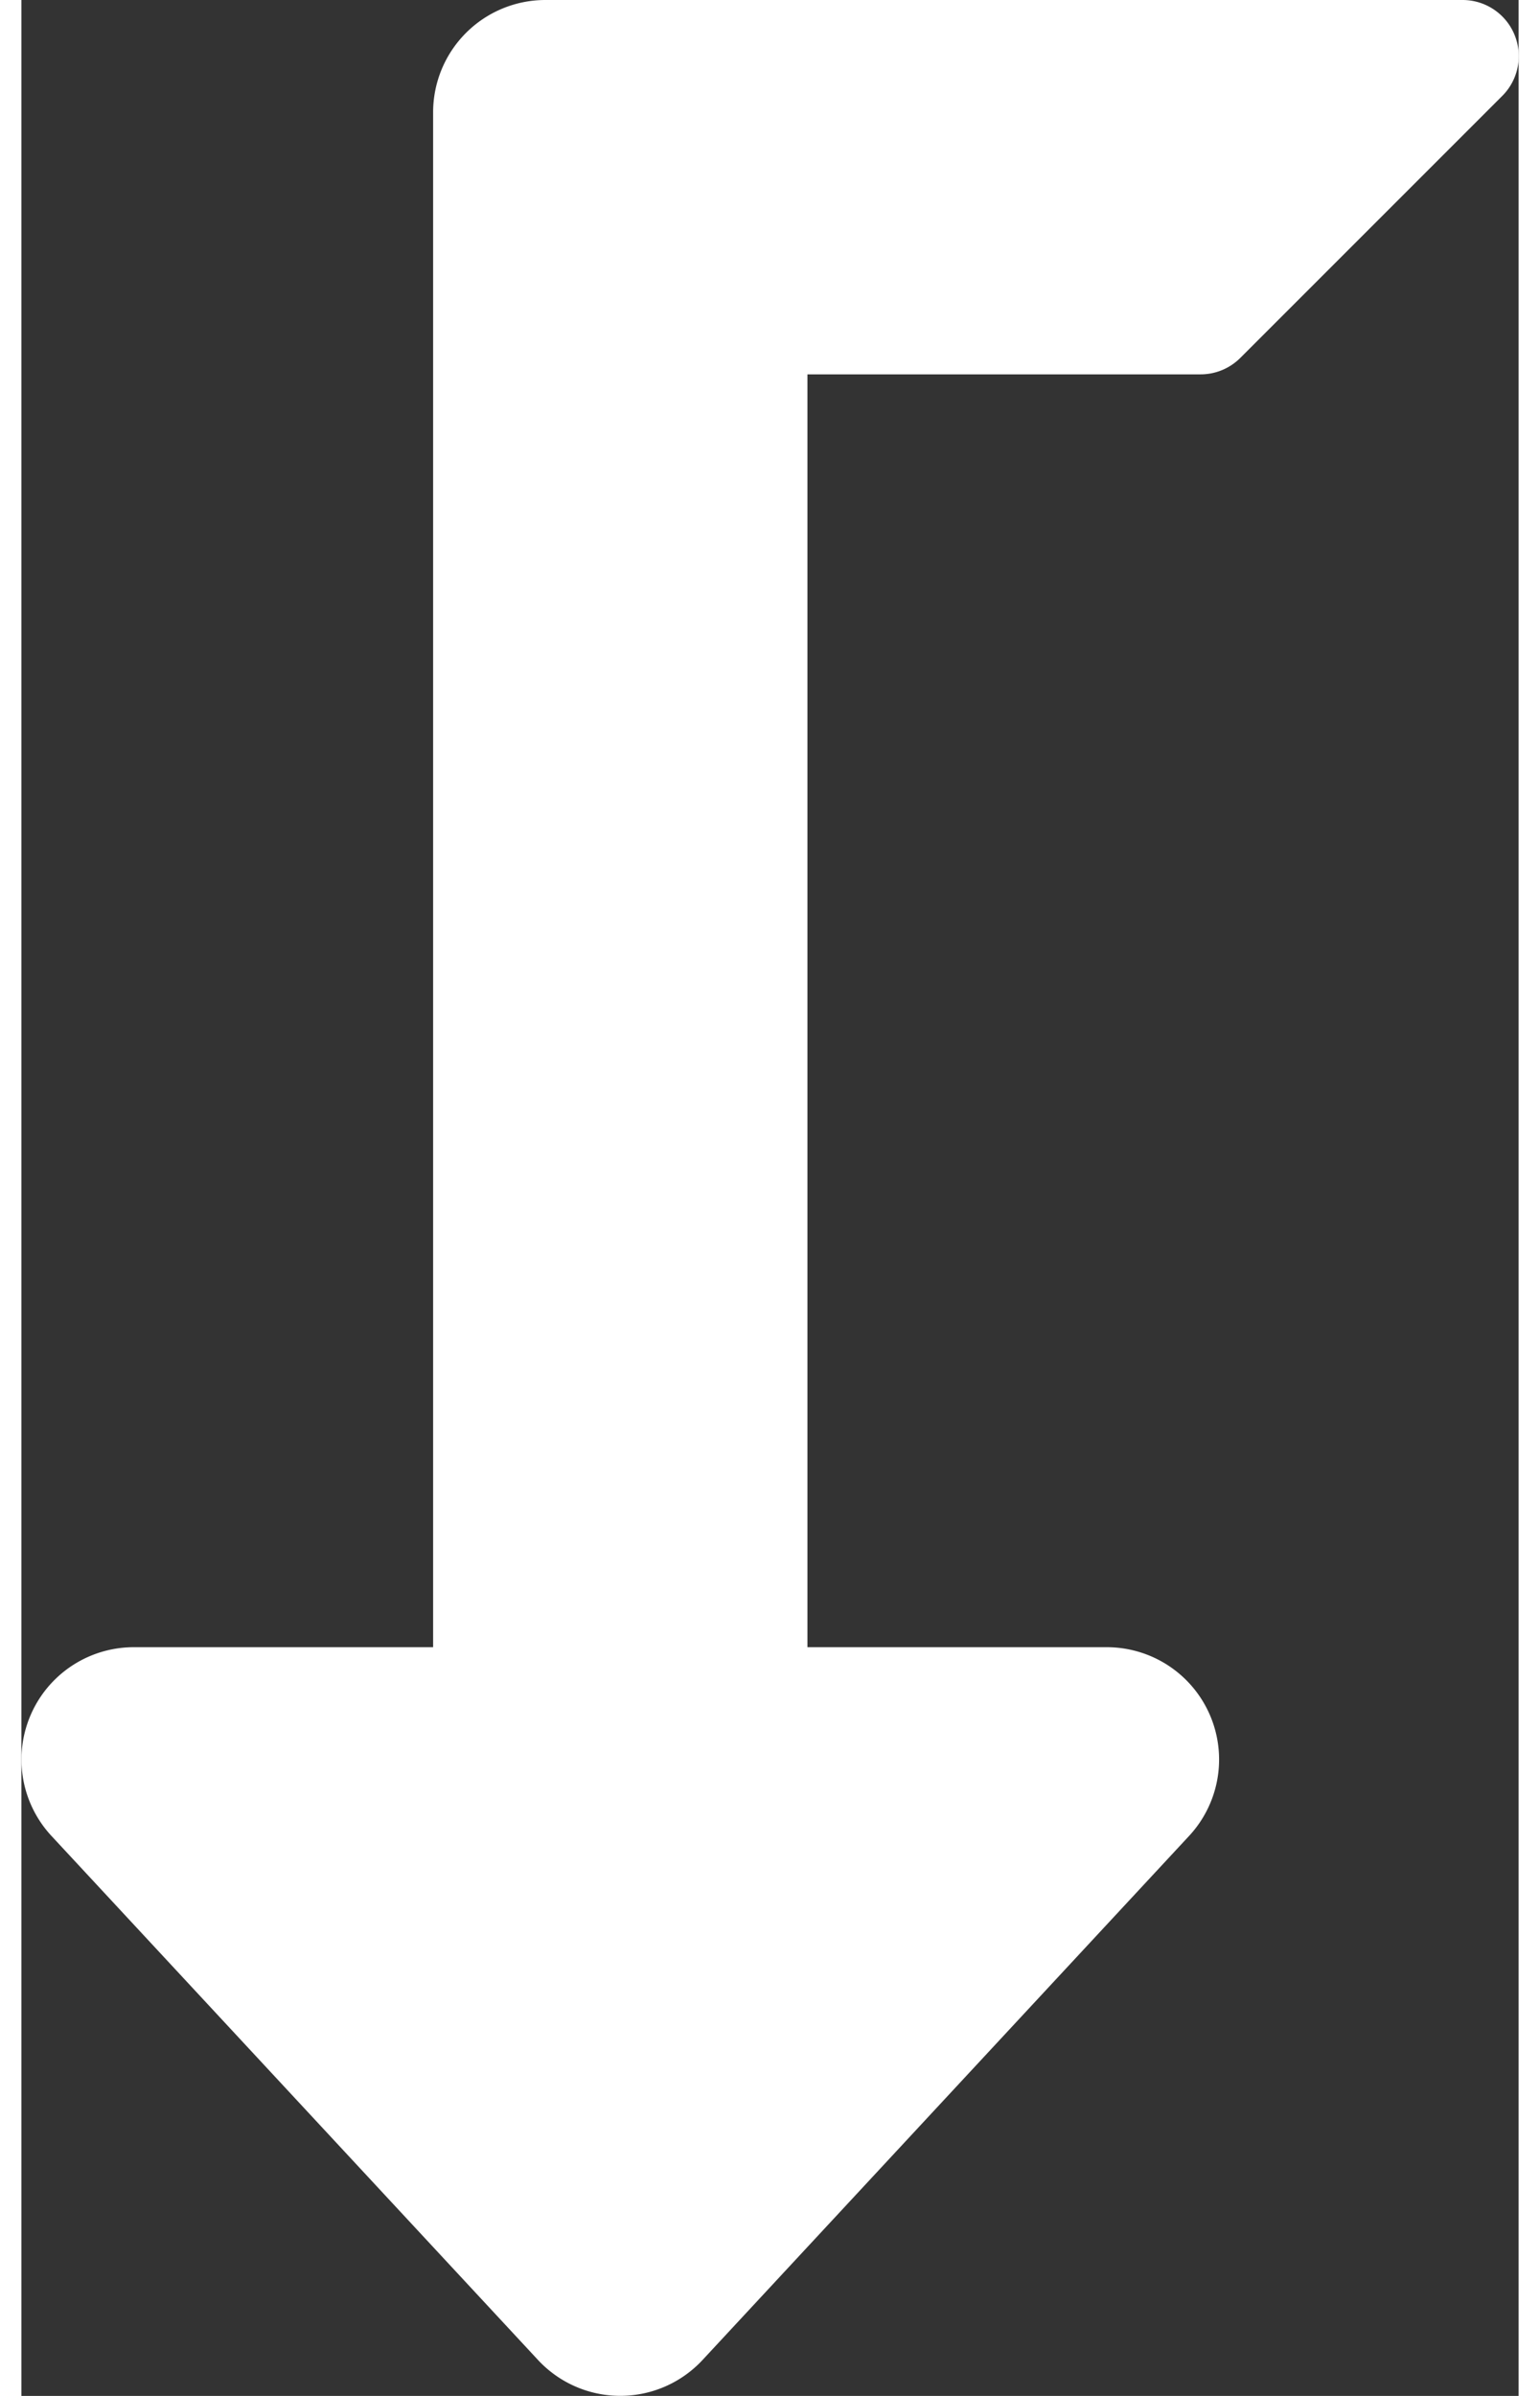 <svg xmlns="http://www.w3.org/2000/svg" width="9" height="14" viewBox="0 0 320 512" fill="none"><rect x="0" y="0" width="320" height="512" fill="#333333" stroke="none"/><path fill="#fff" d="m6.4 392.3 104 112a24 24 0 0 0 35.2 0l104-112A24 24 0 0 0 232 352h-64V80h84a12 12 0 0 0 8.5-3.5l56-56A12 12 0 0 0 308 0H112a24 24 0 0 0-24 24v328H24a24 24 0 0 0-17.6 40.3Z"/></svg>